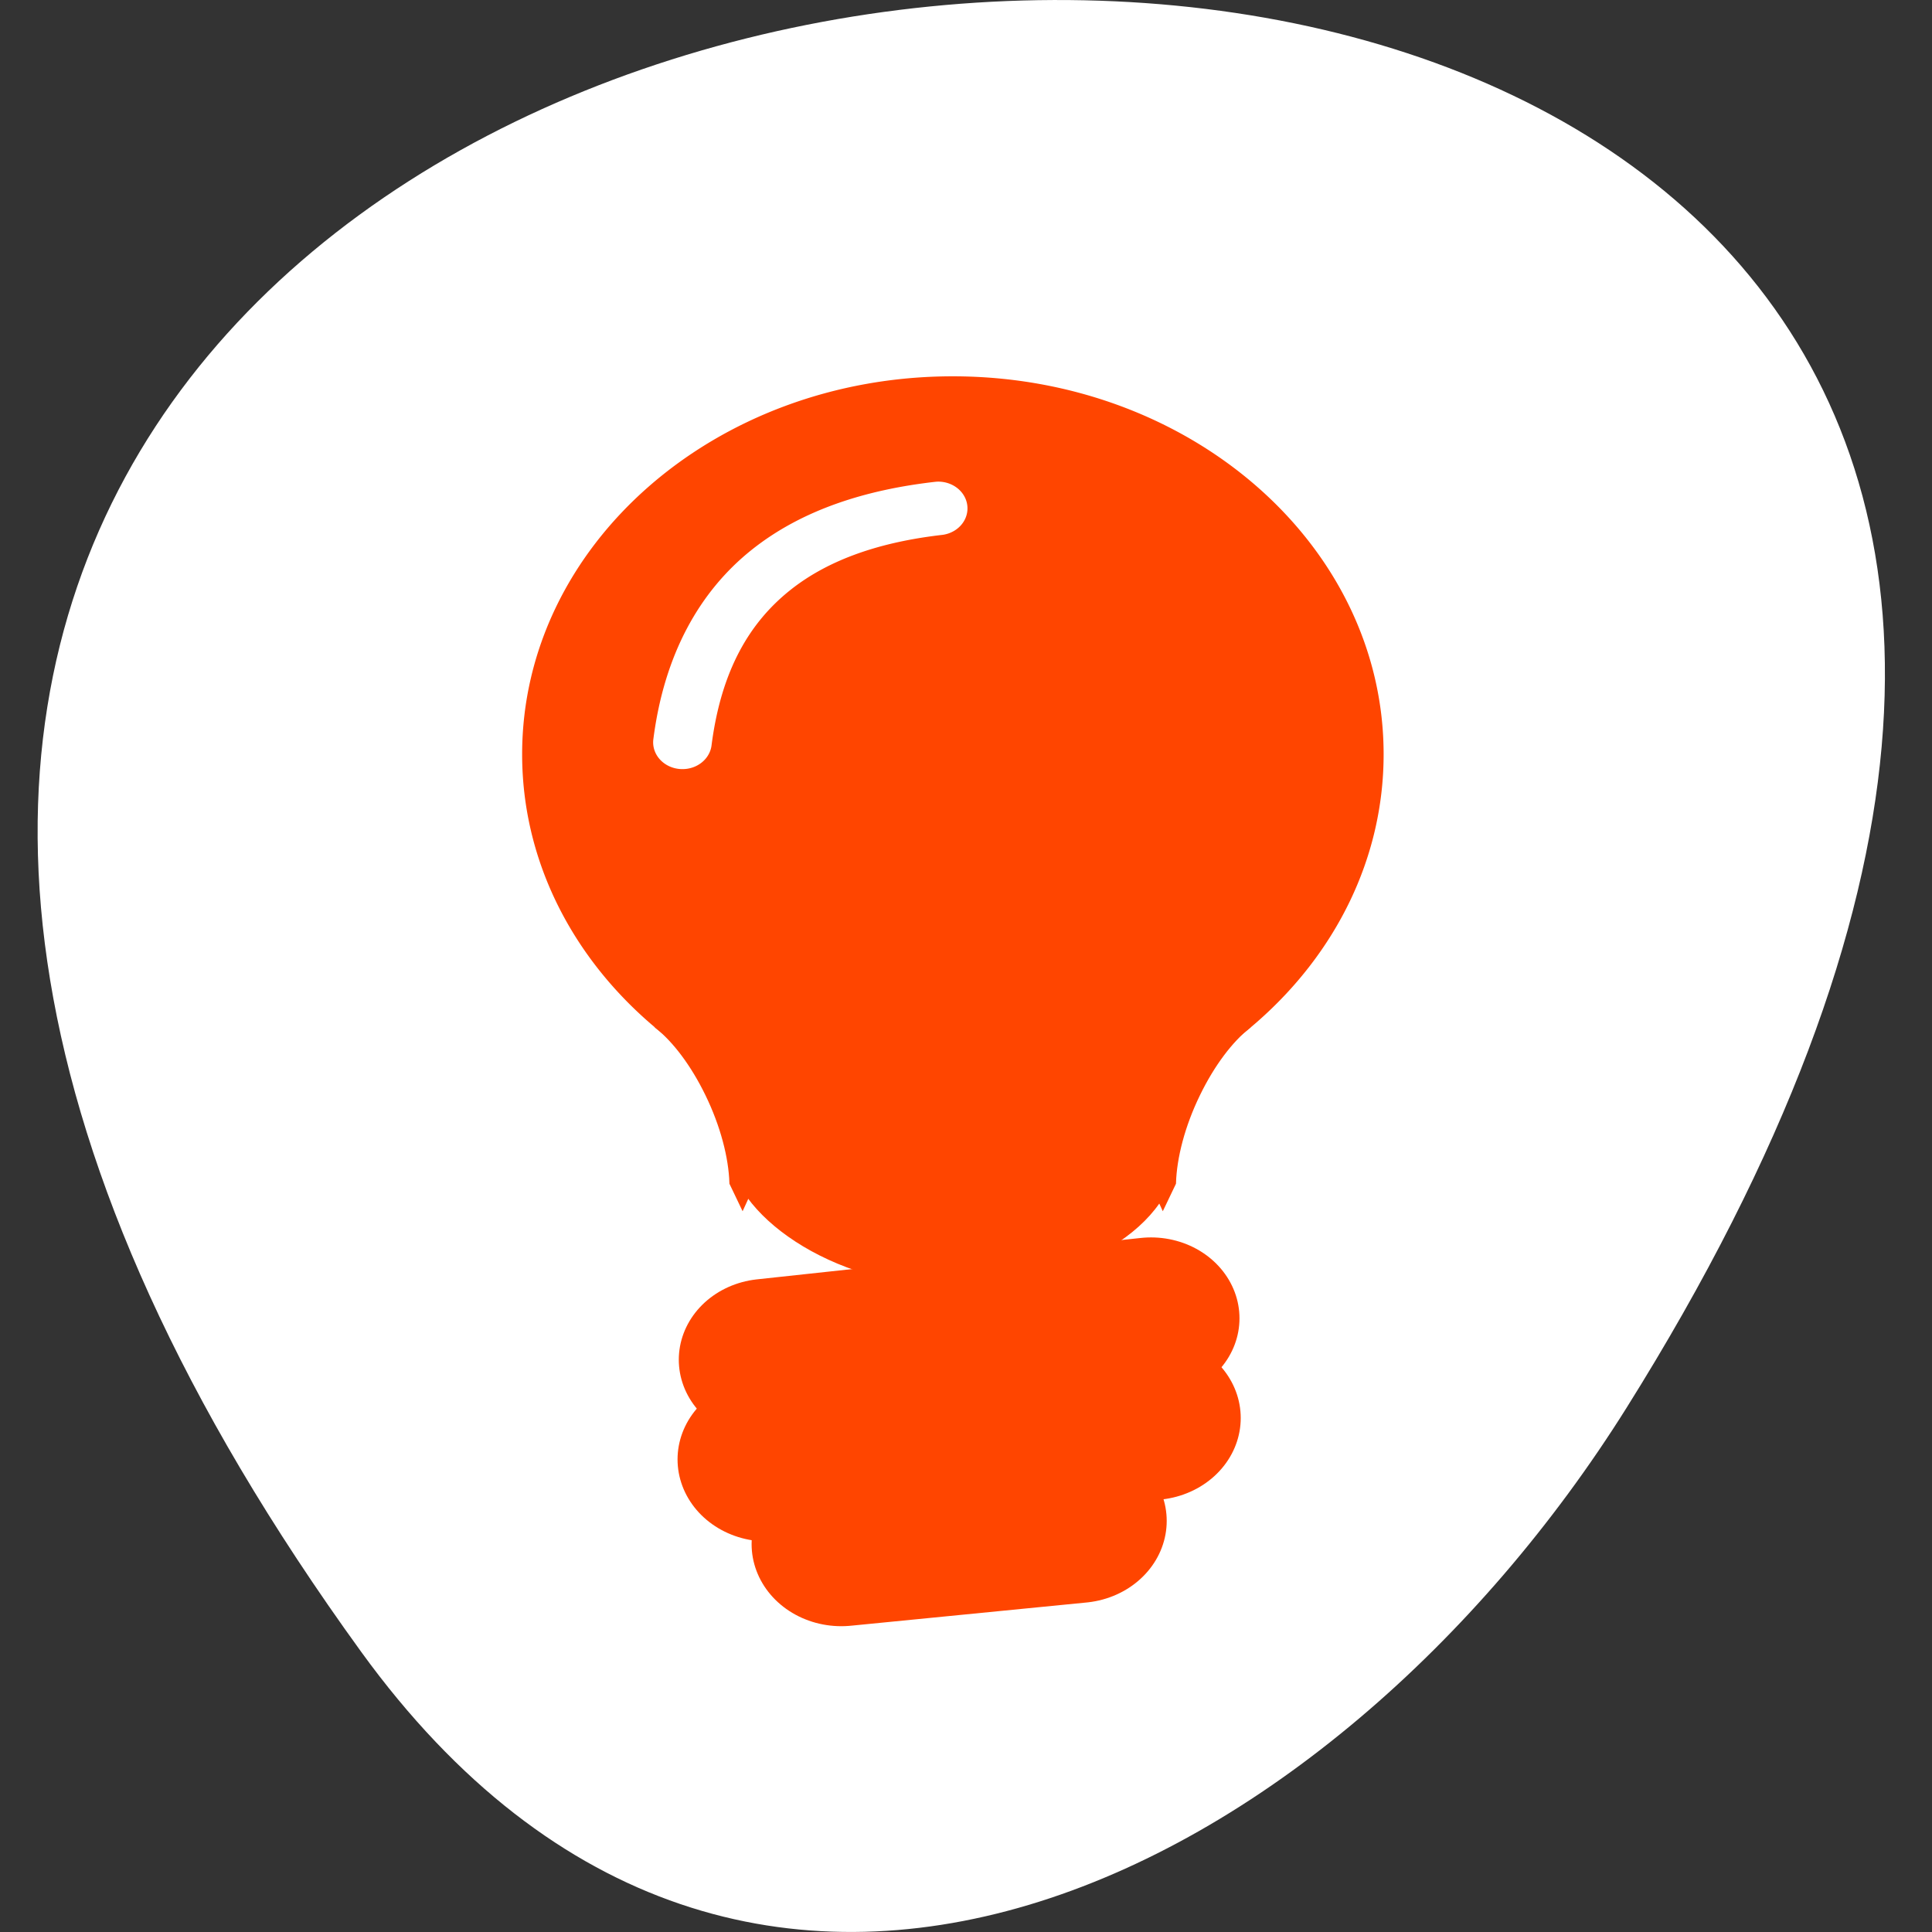 <svg xmlns="http://www.w3.org/2000/svg" viewBox="0 0 256 256"><rect x="0" y="0" width="256" height="256" fill="#333333" stroke="none"/><defs><clipPath><path transform="matrix(15.333 0 0 11.5 415 -125.5)" d="m -24 13 c 0 1.105 -0.672 2 -1.5 2 -0.828 0 -1.5 -0.895 -1.5 -2 0 -1.105 0.672 -2 1.5 -2 0.828 0 1.5 0.895 1.5 2 z"/></clipPath></defs><g transform="translate(0 -796.36)"><path d="m 47.855 1015.23 c -192.98 -266.38 338.09 -304.22 167.66 -32.31 -38.854 61.991 -116.55 102.86 -167.66 32.31 z" style="fill:#ffffff;color:#000"/><g transform="matrix(0.785 0 0 0.718 -549.69 347.56)" style="fill:#ff4500;stroke:#ff4500;stroke-width:1.125"><path d="m 861.06 154.72 c -39.843 0 -72.12 30.966 -72.12 69.19 0 38.22 32.28 69.22 72.13 69.22 39.843 0 72.16 -30.997 72.16 -69.22 0 -38.22 -32.31 -69.19 -72.16 -69.19 z m -2.594 18.313 a 5.501 5.501 0 0 1 0.969 10.938 c -10.1 1.258 -18.897 4.34 -25.5 10.125 -6.603 5.785 -11.408 14.392 -13.03 28.25 a 5.506 5.506 0 1 1 -10.938 -1.281 c 1.863 -15.906 7.938 -27.557 16.719 -35.25 8.781 -7.693 19.874 -11.317 31.375 -12.75 a 5.501 5.501 0 0 1 0.406 -0.031 z" transform="translate(0 540.36)" style="stroke-width:1.125"/><g style="stroke-linecap:round;stroke-linejoin:round"><path d="m 829.75 876 l 64.782 -7.639" style="stroke-width:29.86"/><g style="stroke-width:30.28"><path d="m 829.75 894.4 l 64.782 -7.639"/><path d="m 842.25 910.04 l 39.788 -4.289"/></g></g><g style="stroke-width:1.125"><rect width="74.5" height="49.5" x="823.91" y="812.45" ry="24.749" rx="37.25"/><path d="m 895.09 270.41 c -0.536 0.179 -2.054 24.884 -1.875 26.938 0.179 2.054 3.313 9.469 3.313 9.469 l 1.656 -3.781 c 0.134 -4.756 1.513 -10.639 4.094 -16.438 2.48 -5.572 5.555 -9.988 8.563 -12.594 l 0.688 -1.563 c 0 0 -15.902 -2.21 -16.438 -2.031 z" transform="translate(0 540.36)"/><path d="m 827.02 810.77 c 0.536 0.179 2.054 24.884 1.875 26.938 -0.179 2.054 -3.313 9.469 -3.313 9.469 l -1.656 -3.781 c -0.134 -4.756 -1.513 -10.639 -4.094 -16.438 -2.48 -5.572 -5.555 -9.988 -8.563 -12.594 l -0.688 -1.563 c 0 0 15.902 -2.21 16.438 -2.031 z"/></g></g></g></svg>